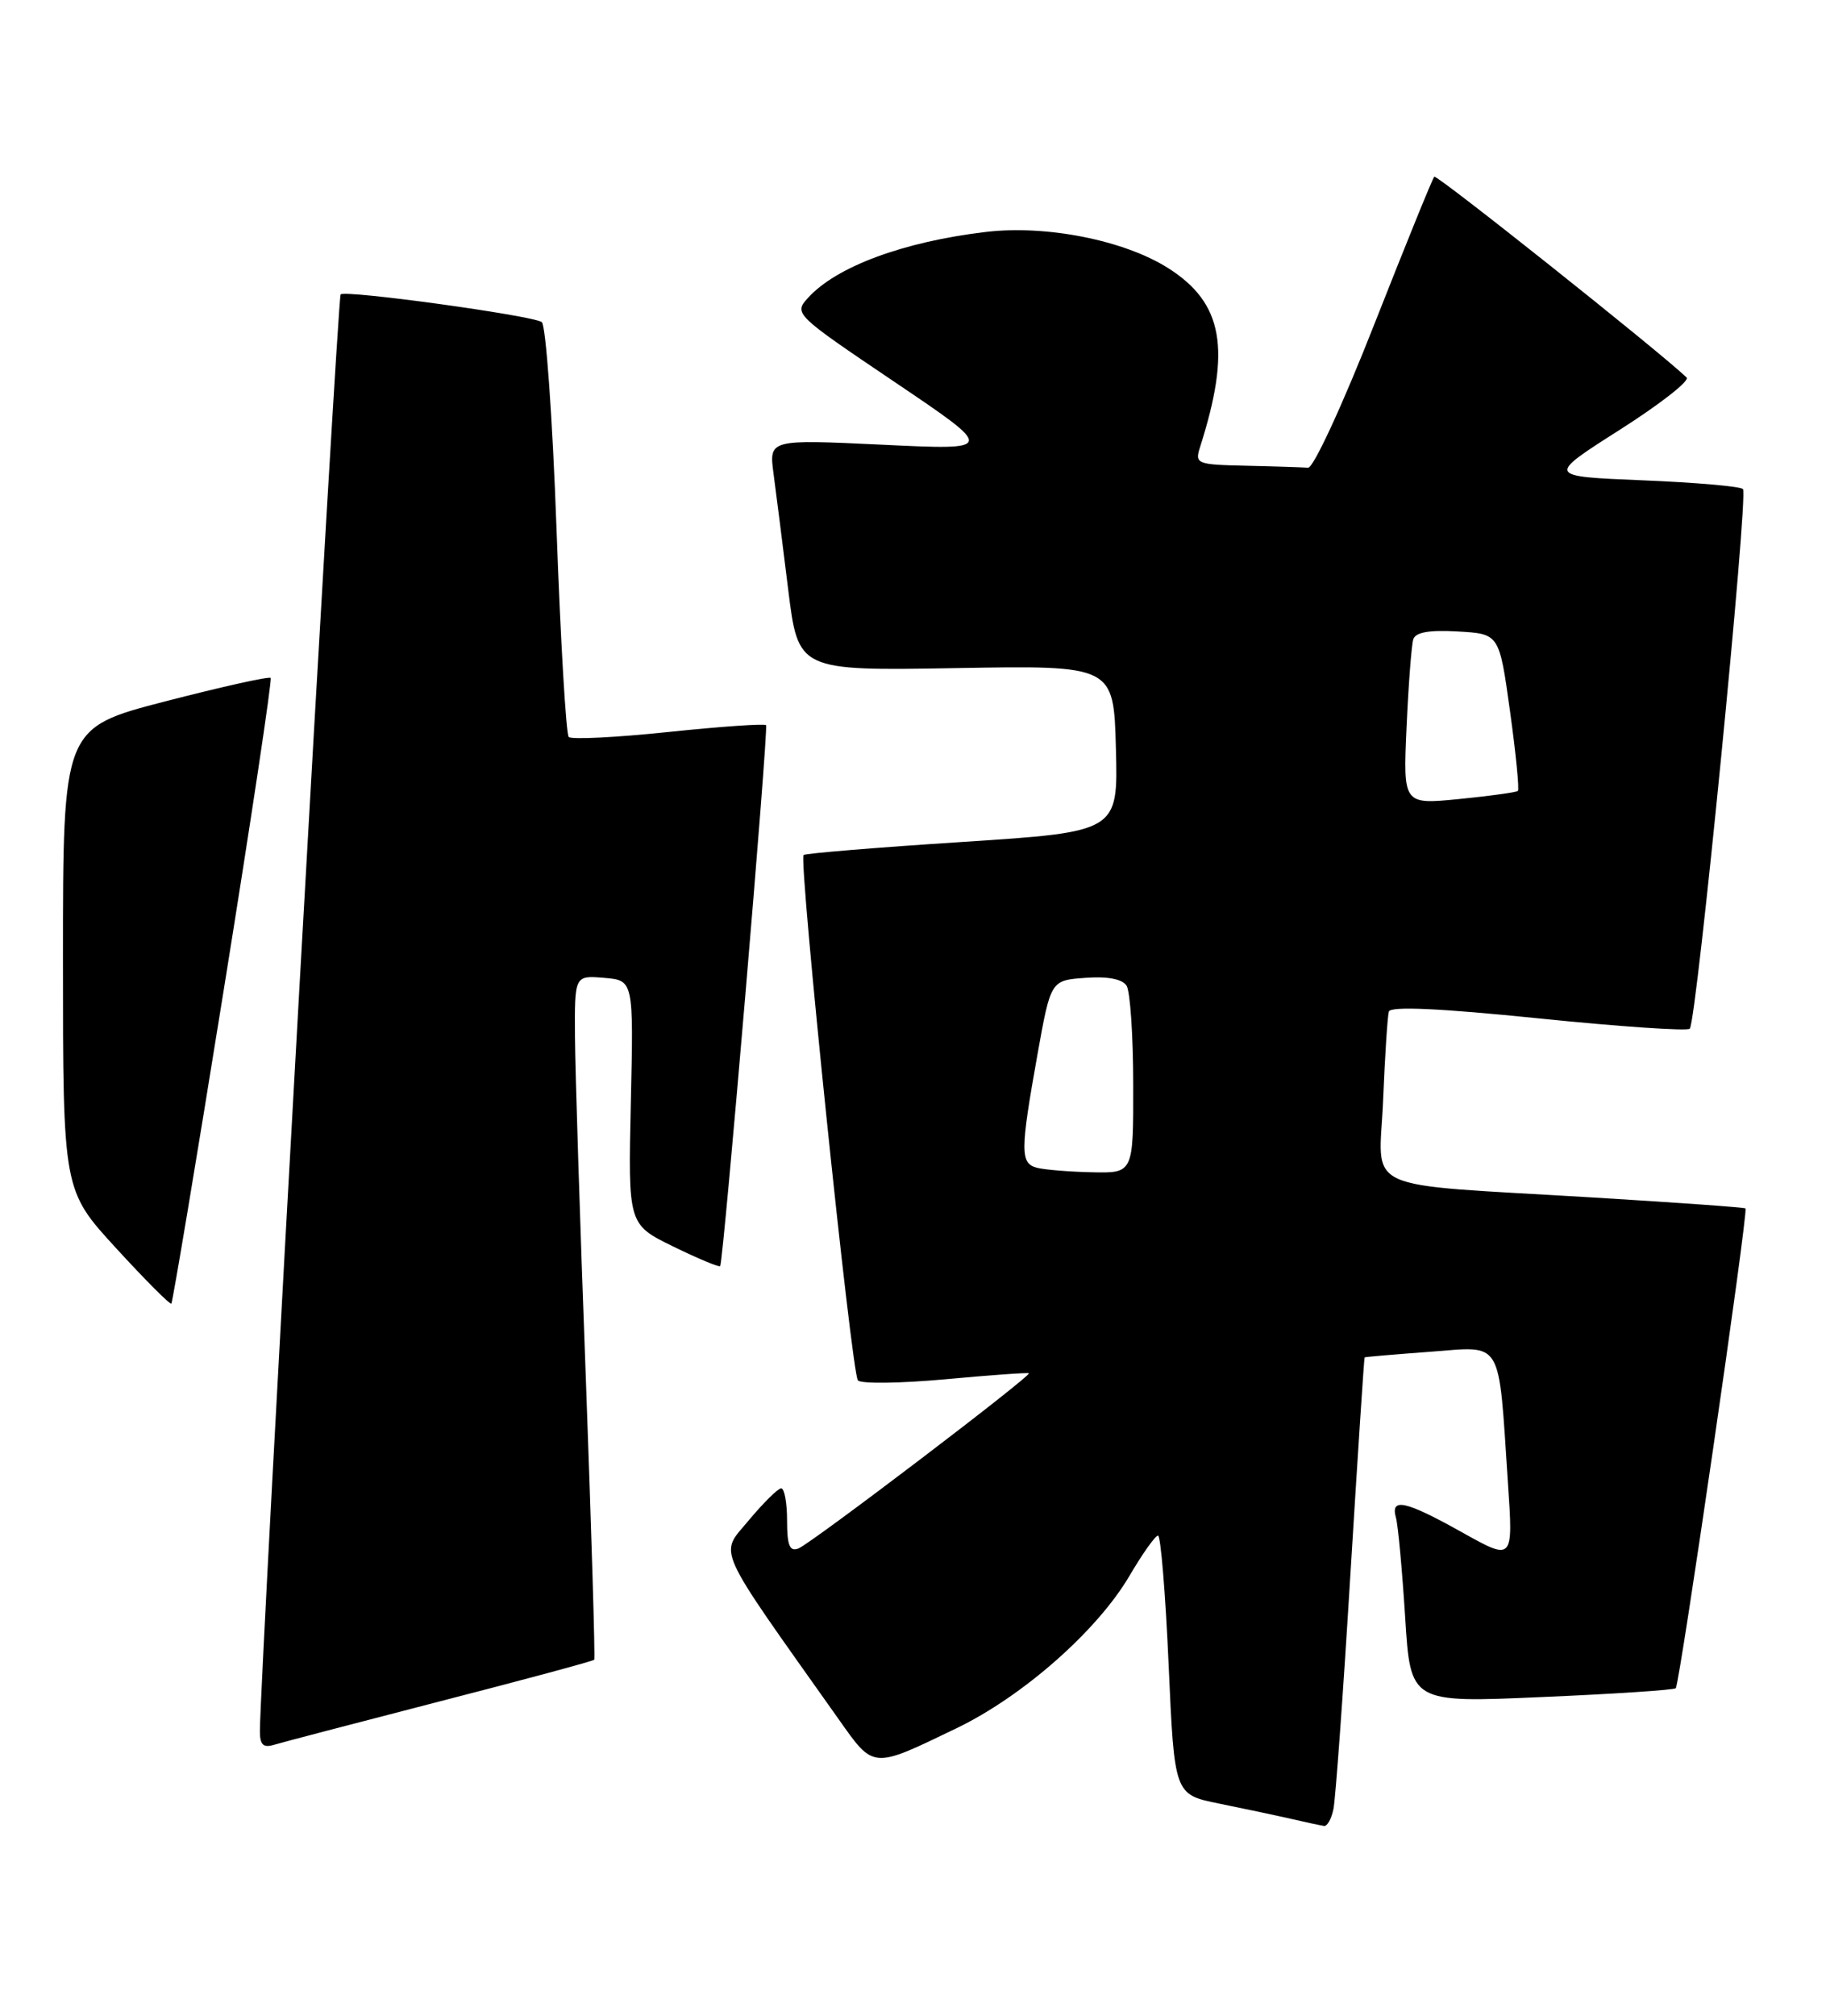 <?xml version="1.0" encoding="UTF-8" standalone="no"?>
<!DOCTYPE svg PUBLIC "-//W3C//DTD SVG 1.1//EN" "http://www.w3.org/Graphics/SVG/1.1/DTD/svg11.dtd" >
<svg xmlns="http://www.w3.org/2000/svg" xmlns:xlink="http://www.w3.org/1999/xlink" version="1.1" viewBox="0 0 232 256">
 <g >
 <path fill="currentColor"
d=" M 169.42 229.75 C 169.68 228.51 170.65 215.12 171.57 200.00 C 172.50 184.88 173.31 172.45 173.38 172.39 C 173.45 172.33 177.18 172.01 181.67 171.68 C 191.07 170.98 190.35 169.76 191.59 188.37 C 192.26 198.24 192.26 198.24 185.78 194.62 C 178.57 190.59 176.63 190.16 177.36 192.75 C 177.63 193.71 178.15 199.40 178.53 205.38 C 179.21 216.26 179.21 216.26 195.86 215.53 C 205.01 215.14 212.68 214.63 212.91 214.41 C 213.41 213.92 222.16 153.81 221.77 153.47 C 221.62 153.34 212.95 152.72 202.50 152.09 C 172.23 150.26 175.24 151.65 175.73 139.71 C 175.96 134.10 176.29 129.03 176.46 128.47 C 176.67 127.77 182.96 128.06 195.43 129.33 C 205.70 130.38 214.36 130.97 214.69 130.65 C 215.56 129.78 222.16 62.83 221.45 62.11 C 221.11 61.77 215.36 61.27 208.67 61.00 C 196.50 60.50 196.50 60.50 205.79 54.59 C 210.90 51.34 214.73 48.35 214.29 47.94 C 210.67 44.50 182.54 22.13 182.23 22.44 C 182.01 22.65 178.59 31.08 174.62 41.16 C 170.63 51.32 166.87 59.46 166.20 59.40 C 165.54 59.35 162.02 59.23 158.38 59.15 C 152.00 59.01 151.79 58.92 152.48 56.75 C 156.45 44.30 155.40 38.48 148.42 34.05 C 142.83 30.51 132.92 28.54 125.24 29.46 C 114.78 30.70 106.24 33.87 102.66 37.83 C 100.84 39.83 100.96 39.95 113.66 48.51 C 126.50 57.17 126.50 57.17 112.10 56.48 C 97.70 55.80 97.70 55.80 98.28 60.15 C 98.60 62.54 99.44 69.16 100.14 74.85 C 101.42 85.19 101.42 85.19 121.46 84.85 C 141.50 84.50 141.50 84.50 141.78 95.07 C 142.06 105.64 142.06 105.64 122.28 106.93 C 111.40 107.63 102.32 108.38 102.10 108.59 C 101.45 109.20 108.19 174.41 109.00 175.31 C 109.39 175.76 114.40 175.69 120.11 175.17 C 125.82 174.64 130.60 174.30 130.72 174.41 C 131.08 174.73 103.02 196.06 101.44 196.66 C 100.33 197.09 100.00 196.28 100.00 193.11 C 100.00 190.85 99.66 189.01 99.25 189.02 C 98.84 189.03 96.98 190.87 95.12 193.10 C 91.40 197.59 90.59 195.81 106.46 218.21 C 111.07 224.73 110.71 224.70 121.51 219.50 C 129.93 215.45 139.40 207.12 143.50 200.14 C 145.15 197.33 146.78 195.03 147.13 195.02 C 147.47 195.01 148.08 202.40 148.48 211.45 C 149.21 227.90 149.21 227.90 154.85 229.05 C 157.96 229.68 162.07 230.55 164.00 230.99 C 165.93 231.44 167.83 231.84 168.23 231.90 C 168.63 231.95 169.17 230.99 169.42 229.75 Z  M 55.87 216.08 C 66.53 213.34 75.36 210.96 75.50 210.79 C 75.63 210.63 75.15 194.53 74.43 175.00 C 73.70 155.47 73.08 135.99 73.05 131.69 C 73.00 123.88 73.00 123.88 76.75 124.19 C 80.50 124.50 80.50 124.50 80.15 140.00 C 79.80 155.50 79.80 155.50 85.52 158.30 C 88.67 159.84 91.36 160.96 91.50 160.80 C 91.91 160.33 97.66 92.55 97.33 92.10 C 97.17 91.88 91.60 92.27 84.96 92.96 C 78.32 93.66 72.61 93.94 72.26 93.60 C 71.92 93.25 71.22 81.39 70.71 67.23 C 70.20 53.08 69.35 41.23 68.83 40.90 C 67.45 40.04 43.87 36.80 43.28 37.39 C 42.87 37.79 33.10 211.68 33.02 219.82 C 33.01 221.56 33.43 222.00 34.75 221.61 C 35.71 221.32 45.22 218.83 55.87 216.08 Z  M 28.40 125.89 C 31.89 104.22 34.58 86.32 34.39 86.10 C 34.20 85.88 28.18 87.22 21.02 89.07 C 8.00 92.44 8.00 92.44 8.00 121.80 C 8.00 151.16 8.00 151.16 14.74 158.51 C 18.44 162.55 21.61 165.73 21.77 165.56 C 21.93 165.40 24.92 147.55 28.40 125.89 Z  M 131.75 148.31 C 129.61 147.75 129.62 146.21 131.80 134.00 C 133.50 124.50 133.50 124.50 137.90 124.19 C 140.74 123.98 142.60 124.34 143.14 125.19 C 143.59 125.91 143.98 131.56 143.98 137.75 C 144.00 149.00 144.00 149.00 138.75 148.88 C 135.86 148.82 132.71 148.56 131.75 148.31 Z  M 178.71 92.34 C 178.95 86.93 179.34 81.91 179.56 81.20 C 179.85 80.29 181.58 79.99 185.24 80.20 C 190.49 80.50 190.49 80.50 191.85 90.31 C 192.60 95.71 193.05 100.27 192.85 100.45 C 192.66 100.63 189.30 101.09 185.38 101.48 C 178.27 102.18 178.27 102.18 178.71 92.34 Z "/>
</g>
</svg>